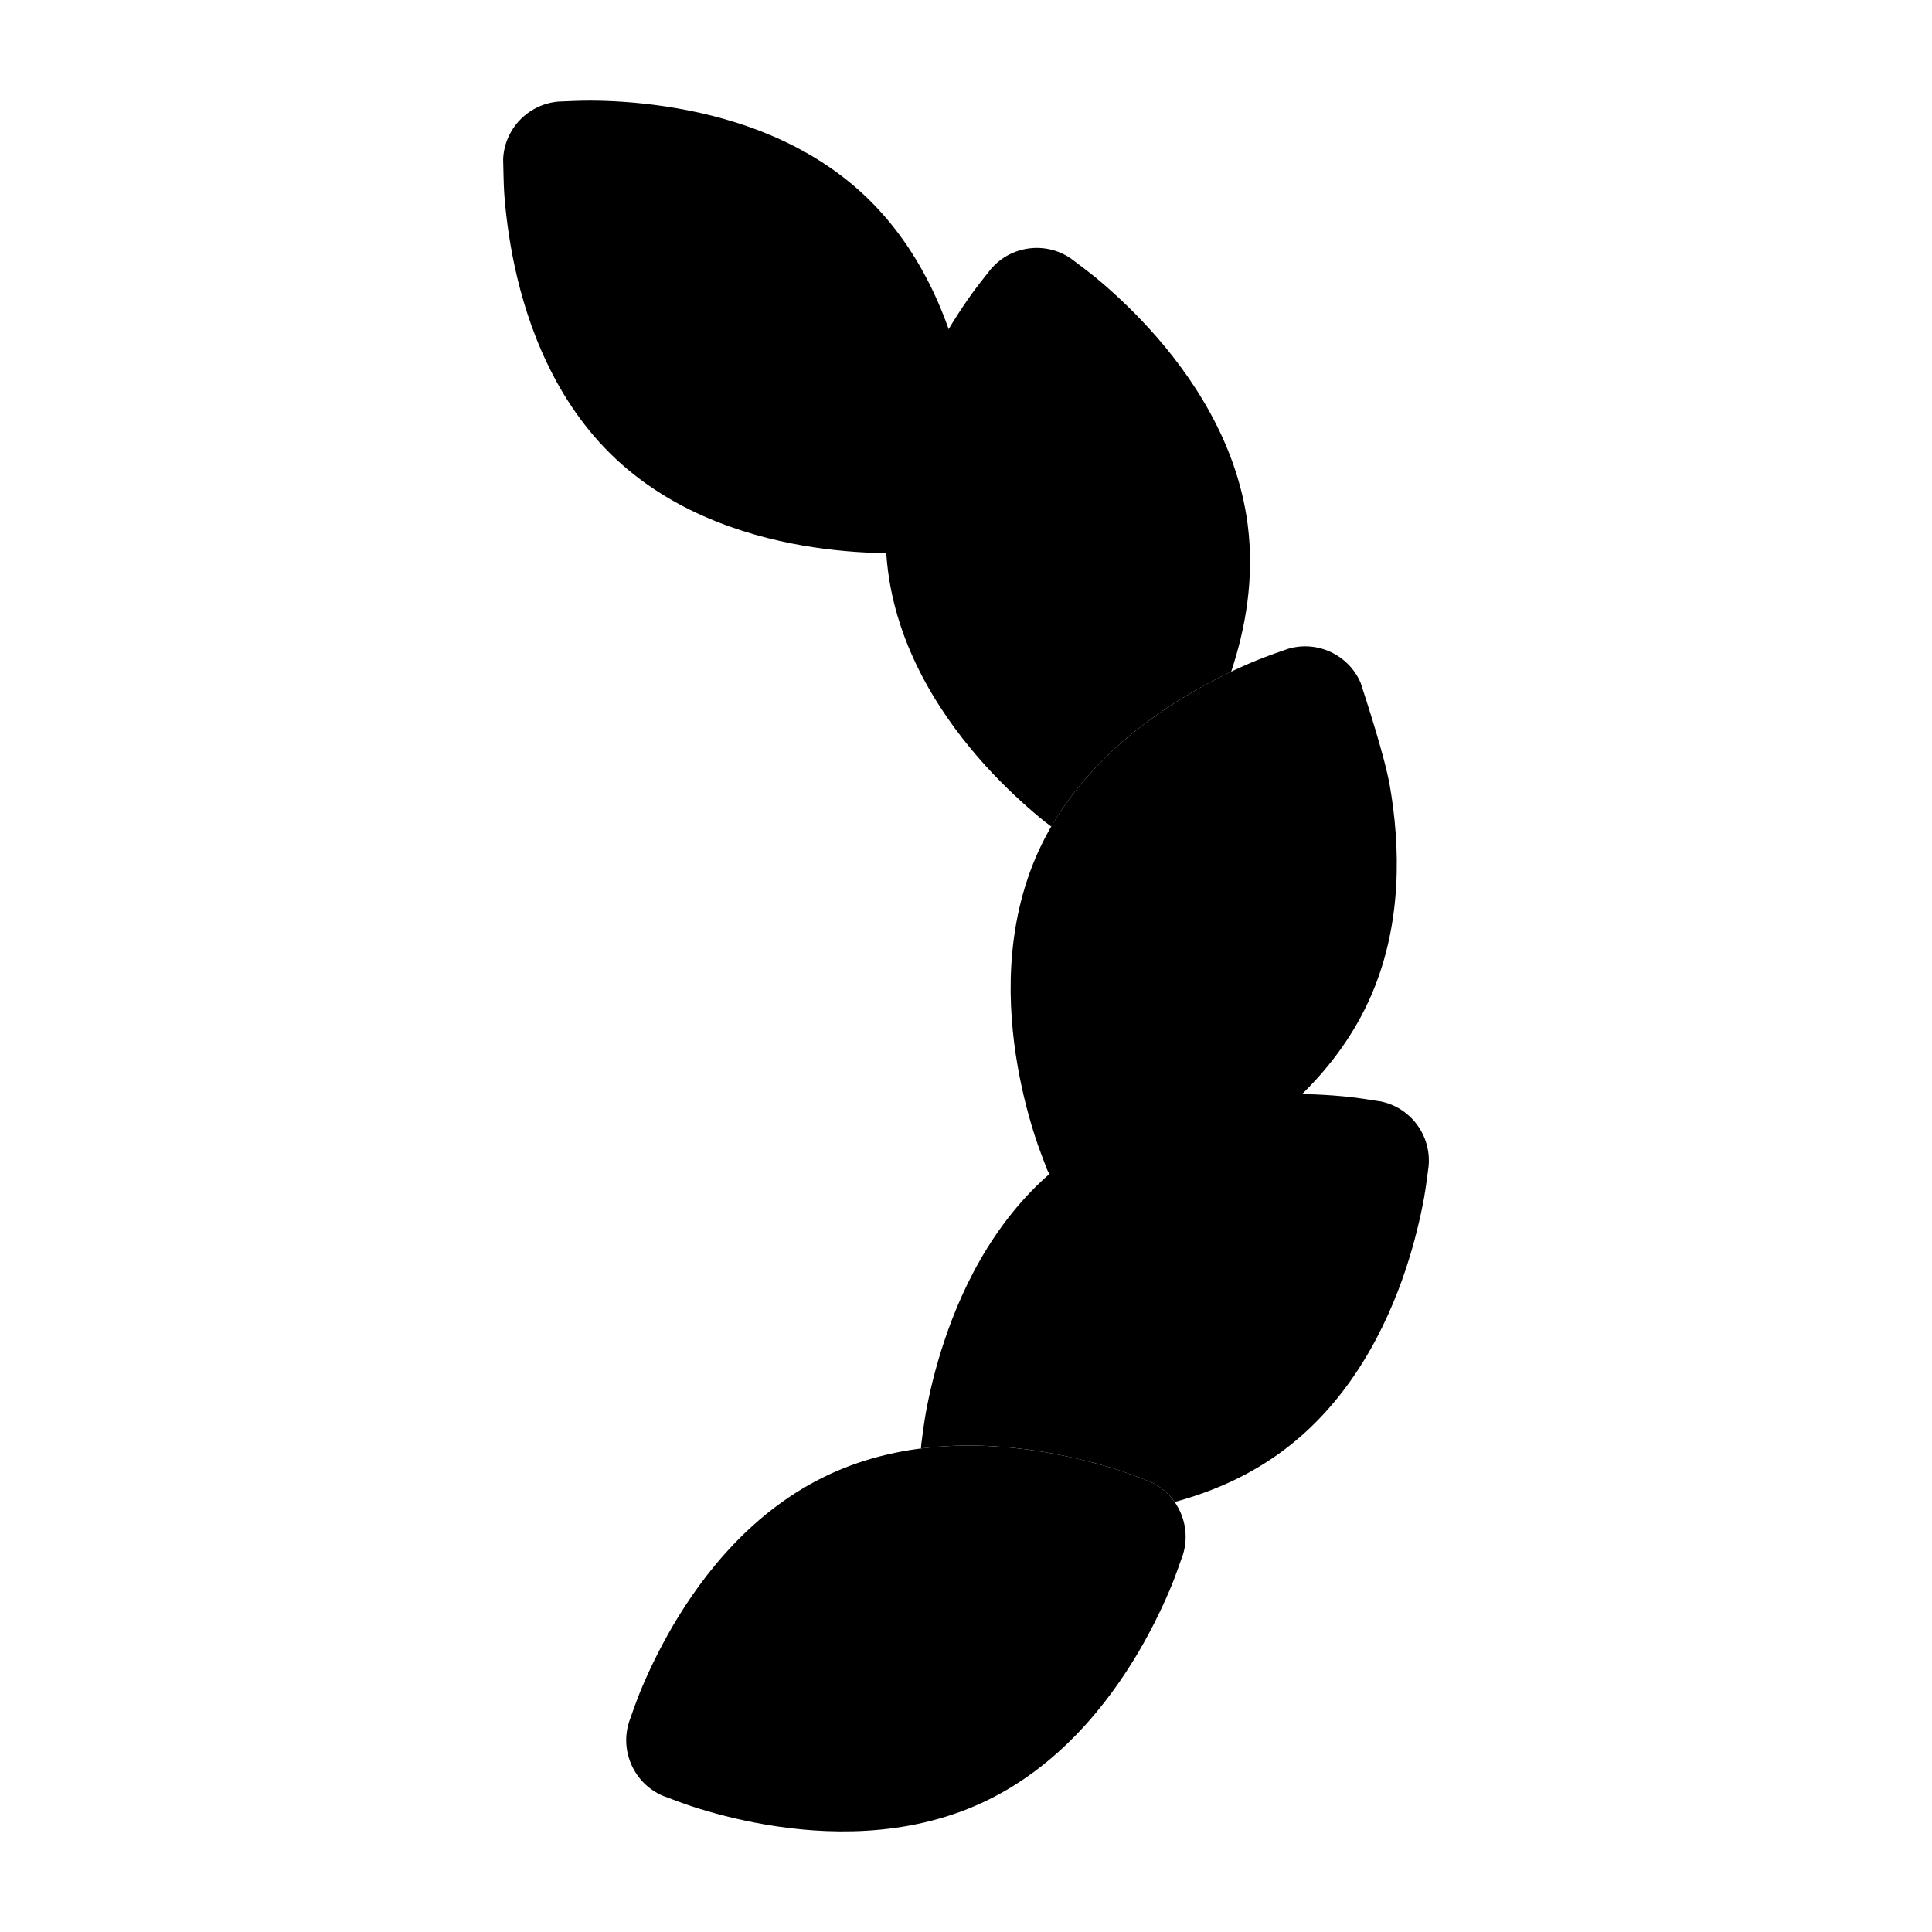 <svg width="24" height="24" viewBox="0 0 24 24" xmlns="http://www.w3.org/2000/svg">
<path class="pr-icon-bulk-secondary" d="M16.902 8.481C16.75 8.131 16.359 7.95 15.994 8.062C15.929 8.085 15.725 8.156 15.616 8.201C15.399 8.29 15.103 8.426 14.781 8.616C14.153 8.986 13.348 9.607 12.908 10.557C12.469 11.508 12.516 12.522 12.641 13.24C12.705 13.608 12.793 13.921 12.866 14.143C12.9 14.249 12.972 14.436 13 14.51L13.004 14.521C13.156 14.871 13.548 15.052 13.913 14.94L13.924 14.937C13.998 14.91 14.187 14.844 14.29 14.801C14.507 14.712 14.803 14.576 15.125 14.386C15.753 14.016 16.558 13.395 16.998 12.445C17.438 11.495 17.39 10.481 17.265 9.762C17.201 9.395 16.974 8.704 16.902 8.481Z" fill="currentColor"/>
<path class="pr-icon-bulk-secondary" d="M12.99 18.041C12.27 17.918 11.255 17.873 10.305 18.314C9.354 18.755 8.734 19.559 8.364 20.187C8.175 20.509 8.039 20.805 7.95 21.021C7.908 21.125 7.841 21.314 7.815 21.388L7.812 21.398C7.7 21.764 7.882 22.157 8.234 22.308L8.245 22.312C8.319 22.34 8.506 22.411 8.612 22.445C8.835 22.517 9.149 22.604 9.518 22.667C10.237 22.789 11.253 22.834 12.203 22.393C13.153 21.953 13.774 21.148 14.144 20.52C14.333 20.198 14.469 19.902 14.558 19.686C14.602 19.577 14.673 19.374 14.696 19.309C14.807 18.943 14.625 18.55 14.274 18.4C14.209 18.375 14.008 18.299 13.896 18.262C13.672 18.191 13.358 18.104 12.99 18.041Z" fill="currentColor"/>
<path class="pr-icon-bulk-secondary" d="M6.25 1.978C6.252 2.025 6.256 2.301 6.263 2.394C6.28 2.628 6.316 2.951 6.395 3.316C6.549 4.028 6.886 4.986 7.651 5.702C8.415 6.417 9.394 6.692 10.116 6.8C10.486 6.855 10.811 6.87 11.046 6.872C11.158 6.872 11.358 6.863 11.436 6.86L11.447 6.859C11.828 6.826 12.124 6.511 12.133 6.129C12.132 6.06 12.128 5.845 12.12 5.727C12.103 5.494 12.067 5.17 11.988 4.806C11.834 4.093 11.496 3.135 10.732 2.42C9.967 1.704 8.988 1.43 8.267 1.322C7.897 1.266 7.571 1.251 7.337 1.25C7.219 1.249 7.004 1.259 6.935 1.262C6.559 1.295 6.266 1.602 6.25 1.978C6.25 1.965 6.25 1.968 6.25 1.993C6.25 1.988 6.25 1.983 6.25 1.978Z" fill="currentColor"/>
<path d="M12.312 3.339C12.561 3.051 12.988 2.995 13.303 3.211L13.305 3.212C13.307 3.214 13.31 3.216 13.312 3.218C13.374 3.264 13.535 3.385 13.622 3.457C13.802 3.607 14.044 3.825 14.294 4.102C14.783 4.643 15.364 5.476 15.499 6.514C15.585 7.178 15.473 7.807 15.294 8.344C15.138 8.418 14.964 8.508 14.781 8.616C14.219 8.947 13.515 9.48 13.059 10.268C13.004 10.227 12.948 10.183 12.909 10.15C12.729 10 12.487 9.782 12.236 9.505C11.748 8.964 11.166 8.131 11.031 7.093C10.897 6.055 11.246 5.101 11.581 4.453C11.752 4.121 11.93 3.849 12.066 3.658C12.13 3.568 12.255 3.411 12.304 3.349C12.307 3.345 12.309 3.342 12.312 3.339Z" fill="currentColor"/>
<path d="M13.245 14.415C14.084 13.788 15.087 13.623 15.816 13.594C16.19 13.58 16.515 13.601 16.748 13.625C16.859 13.636 17.057 13.667 17.135 13.68L17.147 13.681C17.522 13.756 17.781 14.102 17.747 14.483C17.747 14.487 17.747 14.49 17.746 14.494C17.736 14.572 17.71 14.771 17.69 14.881C17.648 15.111 17.576 15.428 17.458 15.782C17.226 16.473 16.785 17.388 15.946 18.015C15.518 18.336 15.047 18.535 14.592 18.658C14.514 18.547 14.406 18.456 14.273 18.4C14.27 18.398 14.266 18.397 14.262 18.396C14.189 18.368 14.002 18.297 13.895 18.262C13.672 18.191 13.358 18.104 12.99 18.041C12.555 17.966 12.012 17.921 11.441 17.993C11.442 17.978 11.442 17.962 11.444 17.947C11.444 17.944 11.445 17.94 11.445 17.936C11.455 17.858 11.481 17.66 11.501 17.55C11.543 17.32 11.615 17.002 11.734 16.648C11.966 15.957 12.406 15.042 13.245 14.415Z" fill="currentColor"/>
</svg>

